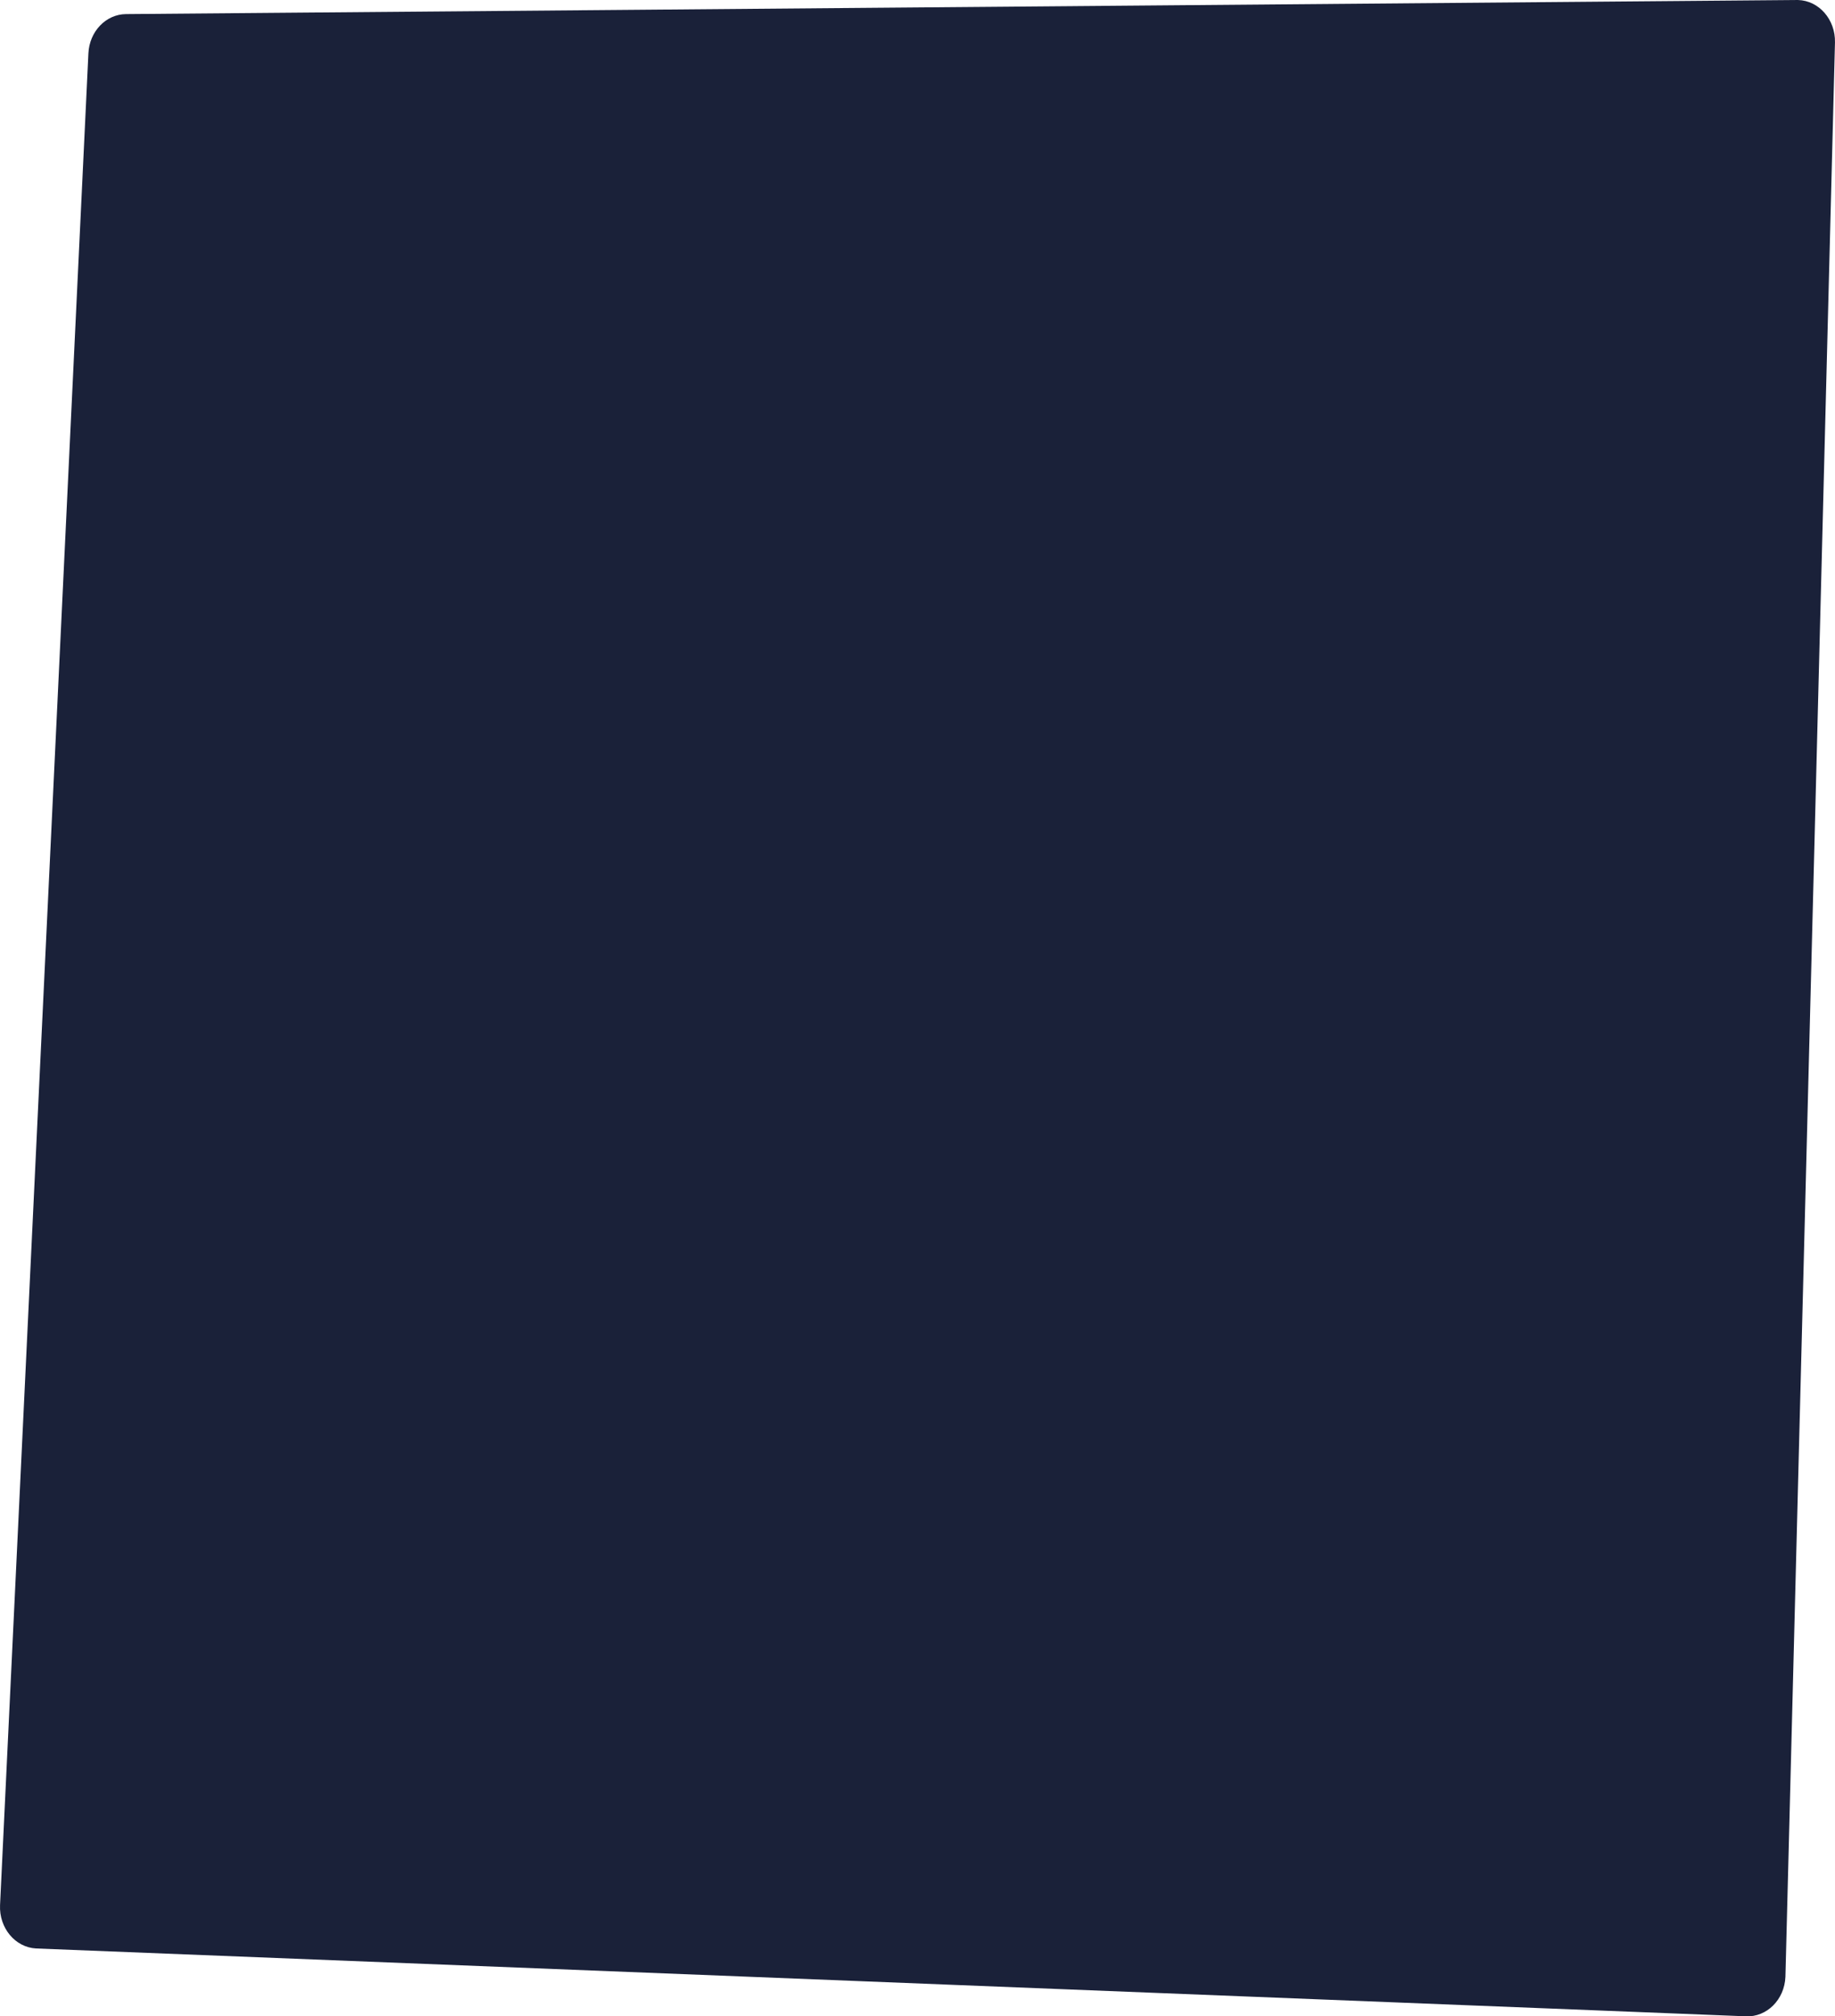 <svg xmlns="http://www.w3.org/2000/svg" width="443.1" height="486.784" viewBox="0 0 443.1 486.784">
  <path id="路径_3856-2" data-name="路径 3856-2" d="M1745.526-558.608,1724.191-111.56c-.246,5.5,3.651,10.186,8.7,10.453l412.861,16.376c5.053.244,9.331-4.021,9.556-9.528,0-.063,11.966-467.013,11.966-467.013.128-5.511-3.869-10.091-8.926-10.23-.1,0-.191,0-.287,0l-403.446,3.4C1749.755-568.069,1745.763-563.9,1745.526-558.608Z" transform="translate(-1724.18 571.505)" fill="#1a2139"/>
</svg>
